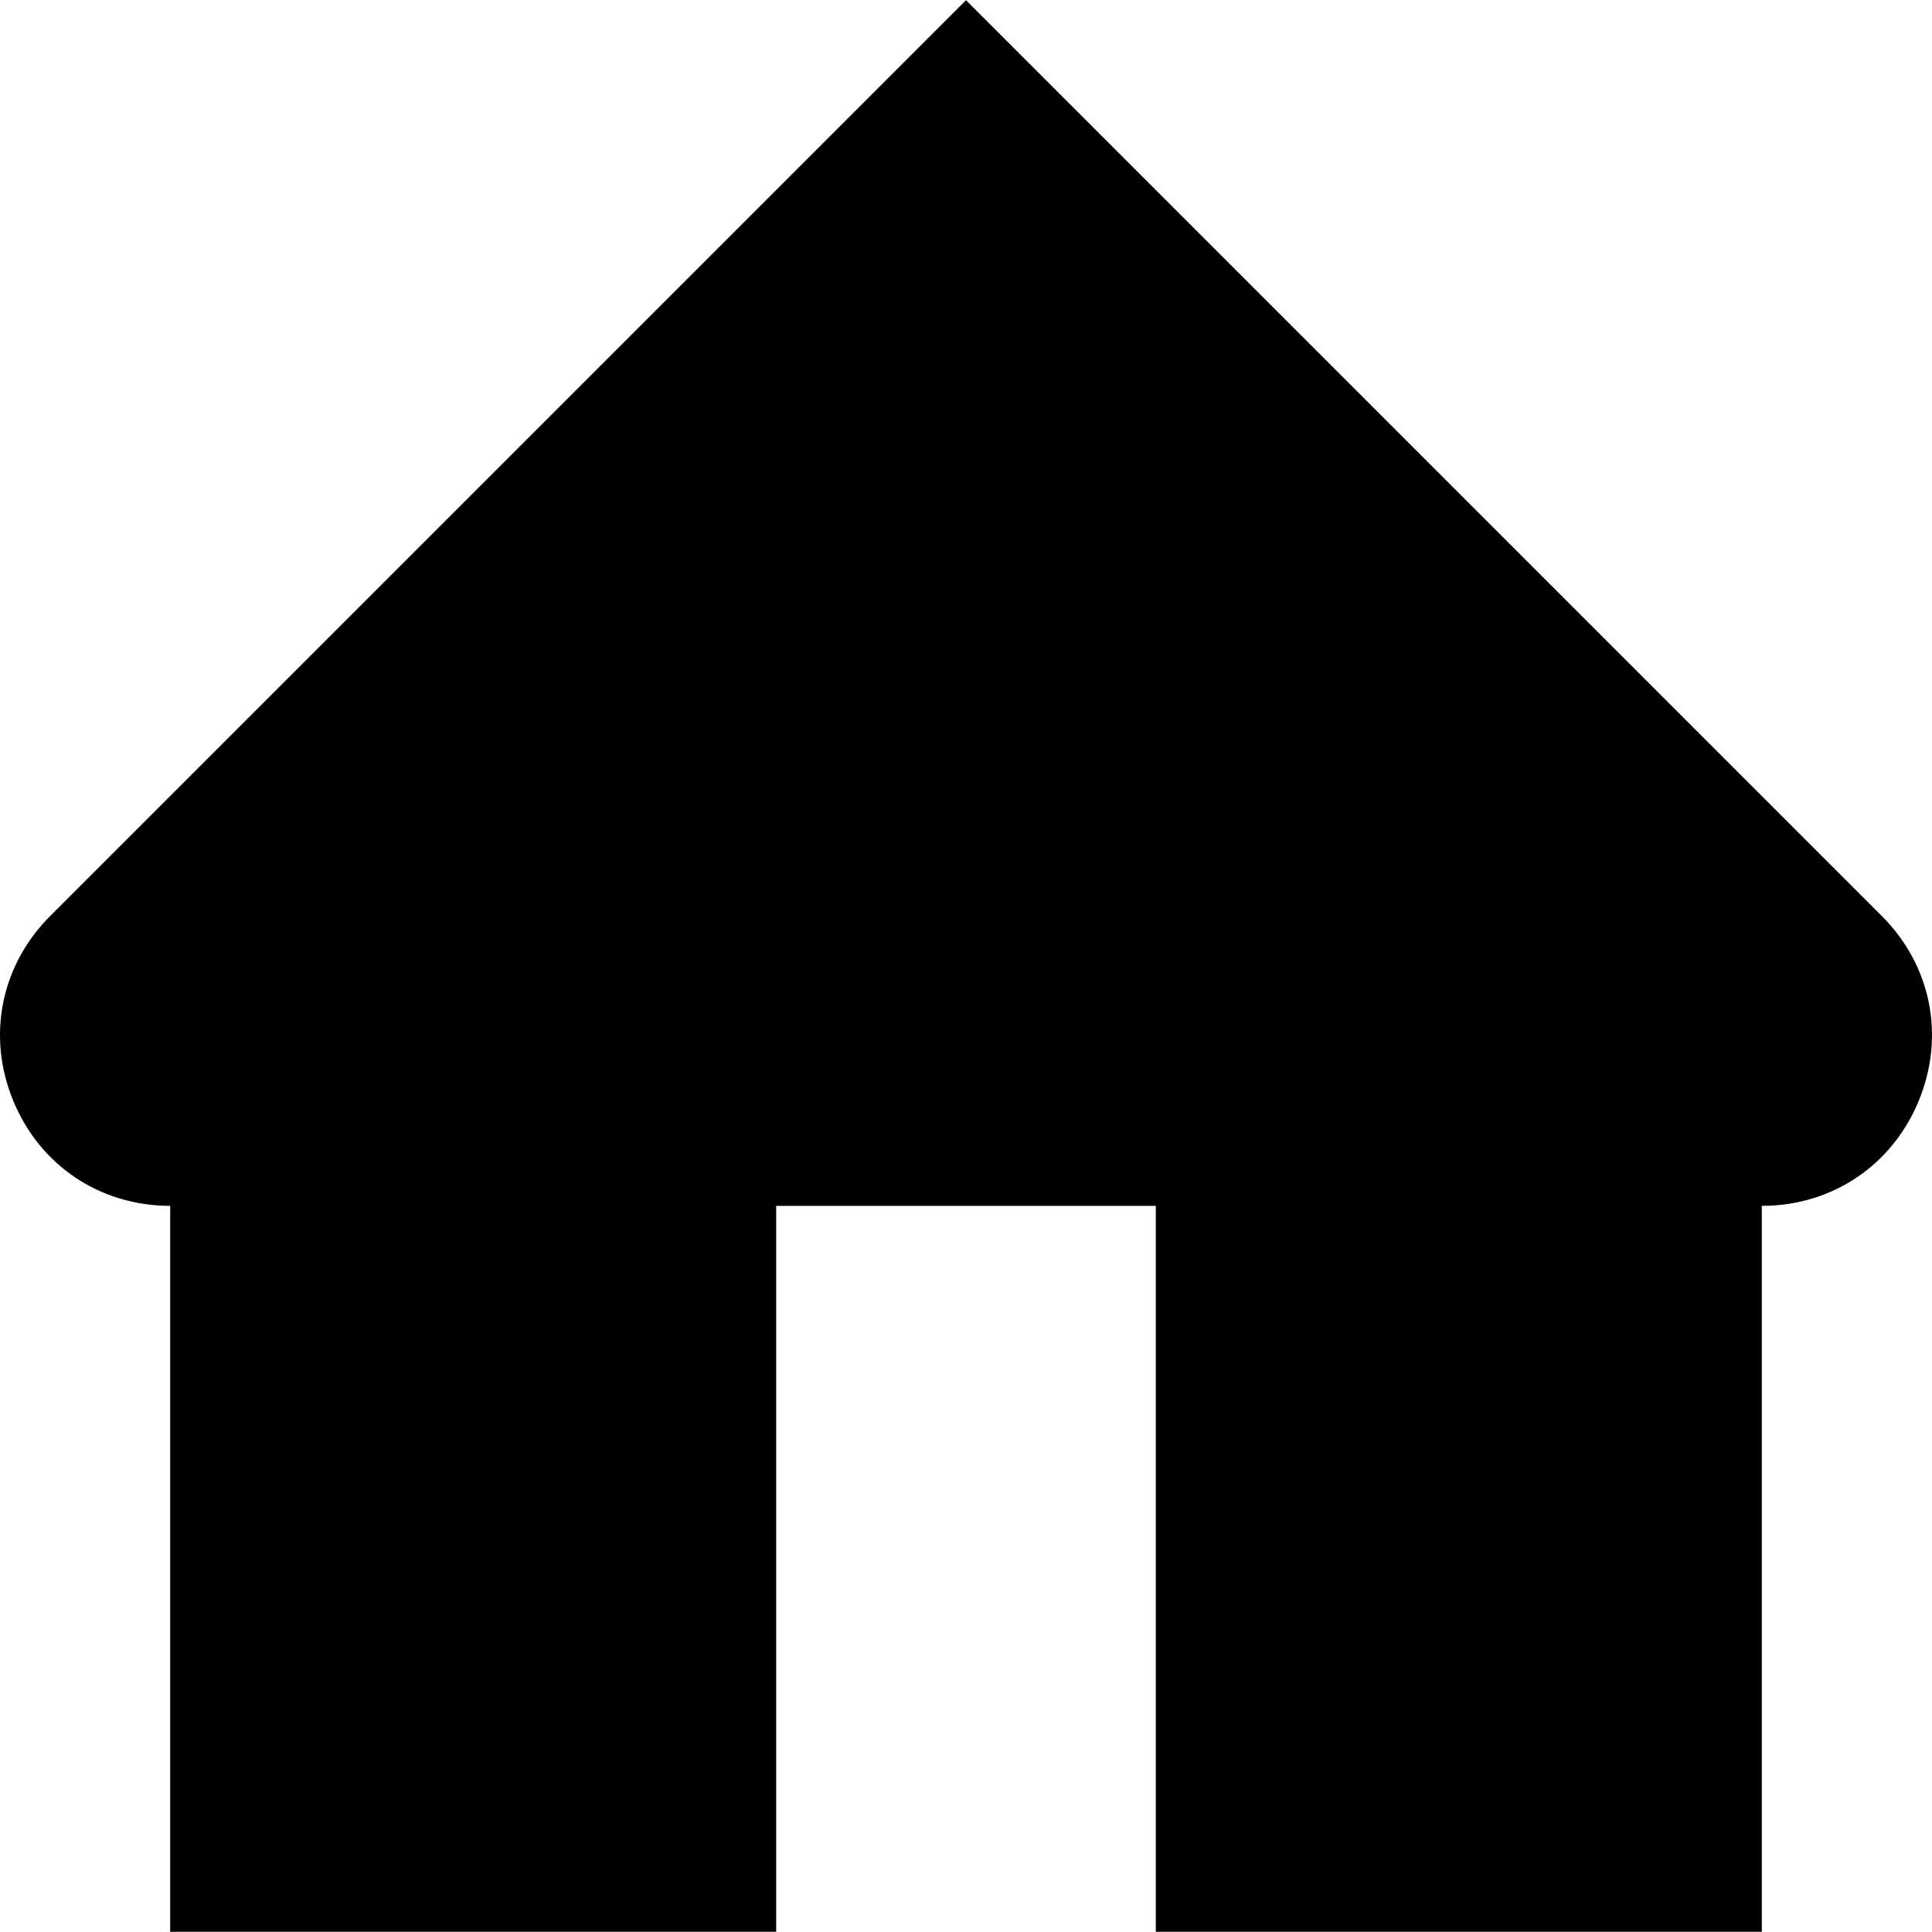 <svg id="Capa_1" enable-background="new 0 0 512.108 512.108" height="512" viewBox="0 0 512.108 512.108" width="512" xmlns="http://www.w3.org/2000/svg"><path d="m498.814 242.814s-242.76-242.76-242.76-242.76l-242.76 242.76c-13.114 13.114-16.851 31.905-9.755 49.039s23.027 27.778 41.573 27.778v192.423h160.628v-192.423h100.627v192.423h160.628v-192.423c18.546 0 34.477-10.644 41.573-27.778 7.097-17.134 3.36-35.925-9.754-49.039z"/></svg>